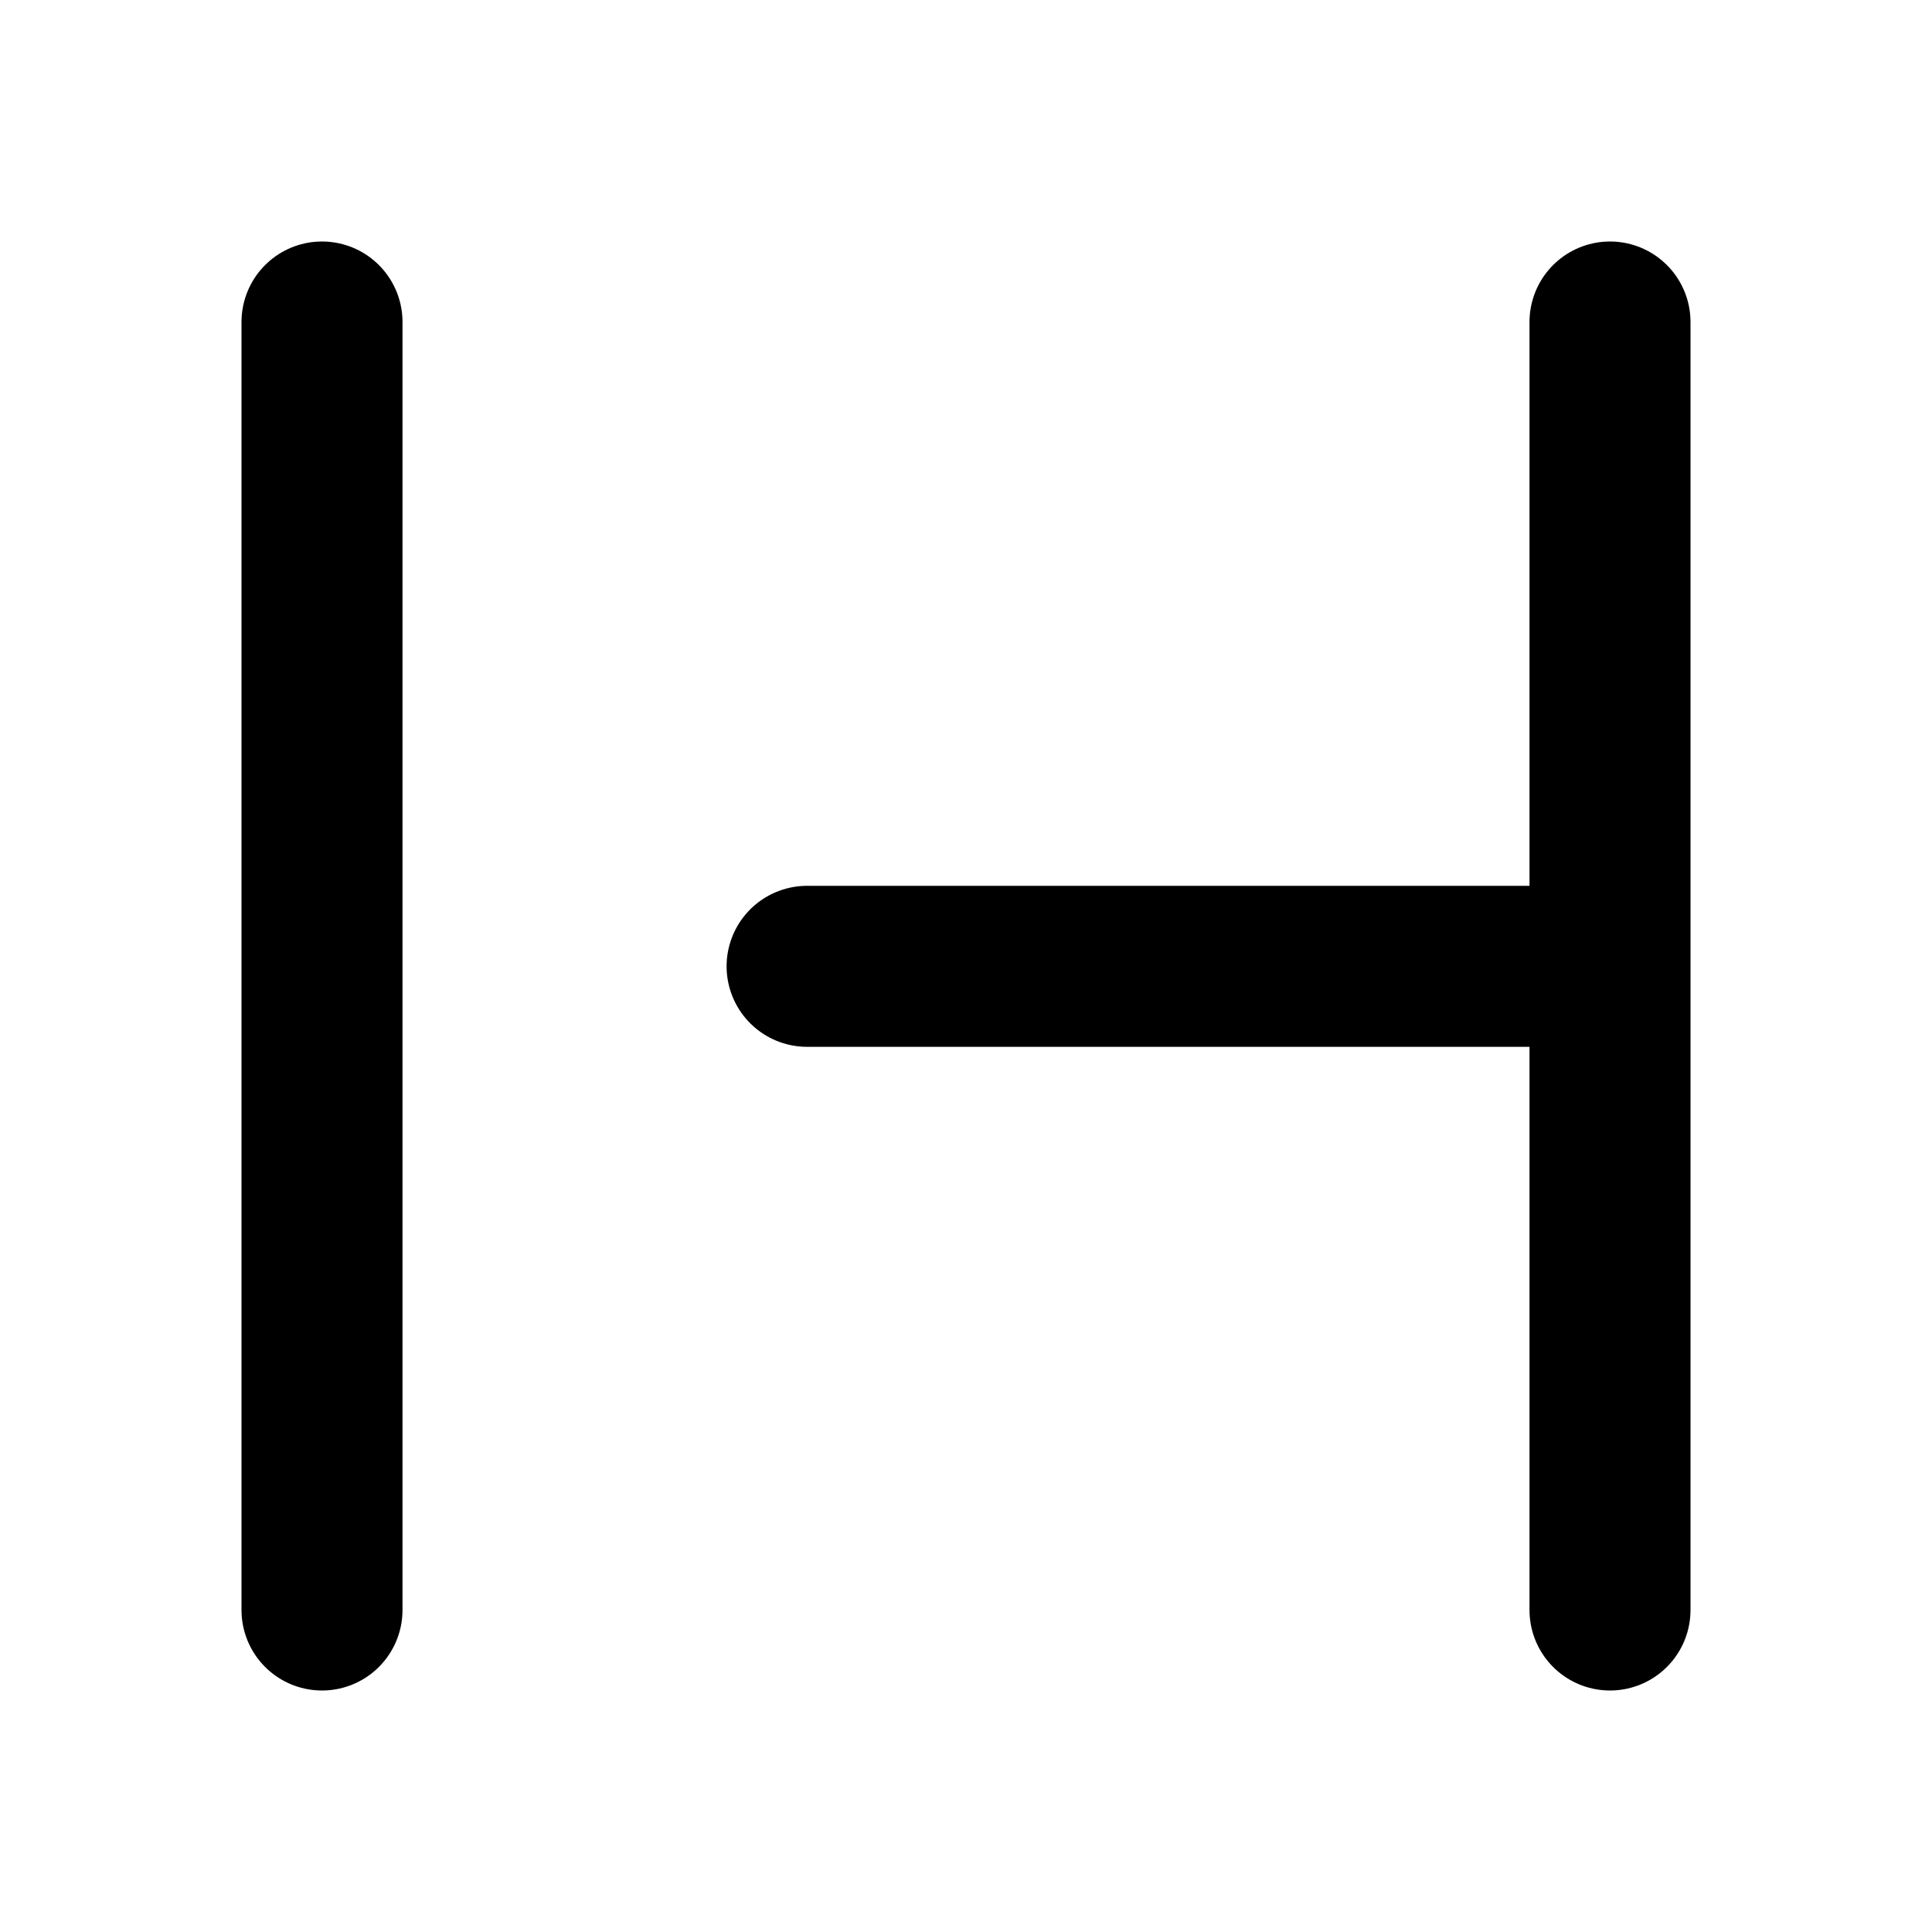 <svg viewBox="0 0 48 48" fill="none" xmlns="http://www.w3.org/2000/svg"><path d="M0 0h48v48H0z"/><path d="M8 8v32M40 8v32M20.052 24.008H40" stroke="#000" stroke-width="4" stroke-linecap="round"/></svg>
